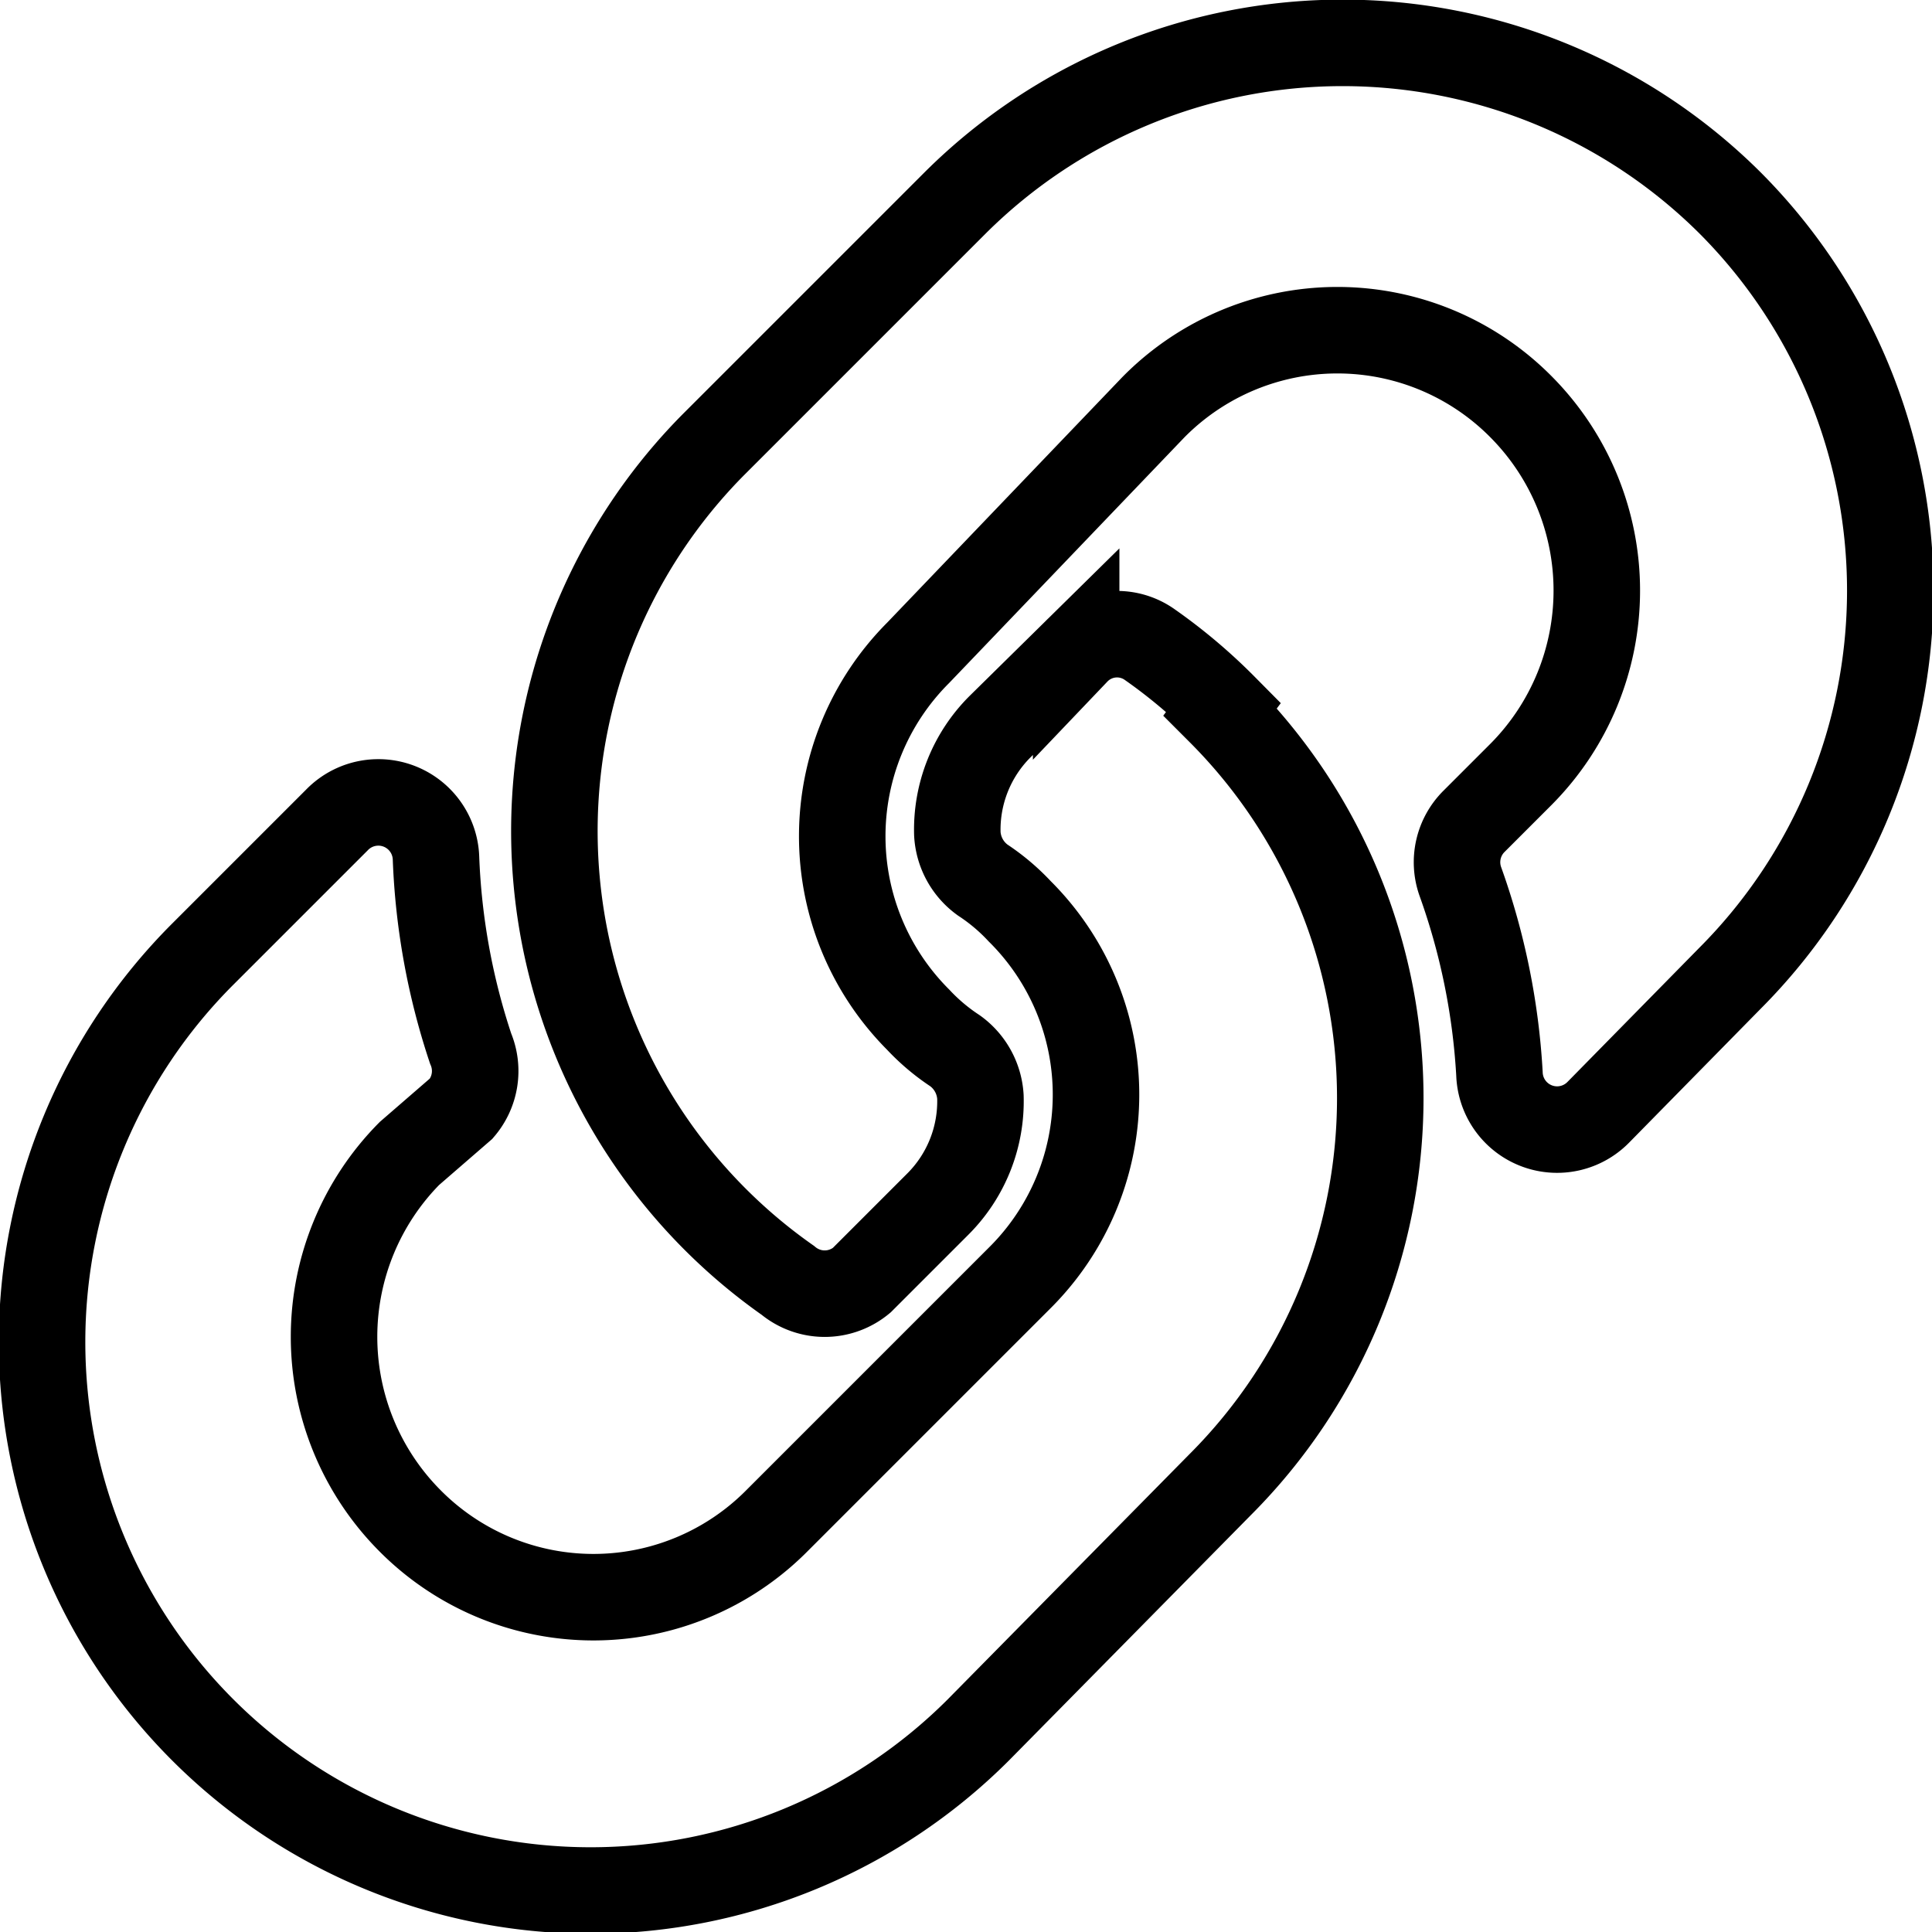 <svg xmlns="http://www.w3.org/2000/svg" viewBox="0 0 16.75 16.75"><title>Ресурс 6</title><g id="Слой_2" data-name="Слой 2"><g id="body"><path d="M10.58,6.17a4.74,4.74,0,0,1,0,6.7v0L8.48,15A4.75,4.75,0,0,1,1.76,8.27L2.92,7.11a.5.5,0,0,1,.86.33,5.92,5.92,0,0,0,.3,1.65A.5.5,0,0,1,4,9.61L3.55,10a2.26,2.26,0,0,0,0,3.18,2.24,2.24,0,0,0,3.19,0l2.1-2.1a2.24,2.24,0,0,0,0-3.18,1.76,1.76,0,0,0-.32-.27.53.53,0,0,1-.22-.4,1.26,1.26,0,0,1,.37-.93l.66-.65a.49.49,0,0,1,.64-.06,4.69,4.69,0,0,1,.64.54ZM15,1.76a4.76,4.76,0,0,0-6.72,0l-2.1,2.1v0a4.76,4.76,0,0,0,.65,7.24.5.5,0,0,0,.64,0l.66-.66a1.26,1.26,0,0,0,.37-.93.53.53,0,0,0-.22-.4,1.76,1.76,0,0,1-.32-.27,2.25,2.25,0,0,1,0-3.18L10,3.53a2.24,2.24,0,0,1,3.19,0,2.26,2.26,0,0,1,0,3.18l-.41.41a.5.5,0,0,0-.12.52A5.92,5.92,0,0,1,13,9.31a.5.5,0,0,0,.86.33L15,8.48a4.76,4.76,0,0,0,0-6.72Z" style="fill:none;stroke:#000;stroke-miterlimit:10;stroke-width:0.75px"/></g></g></svg>